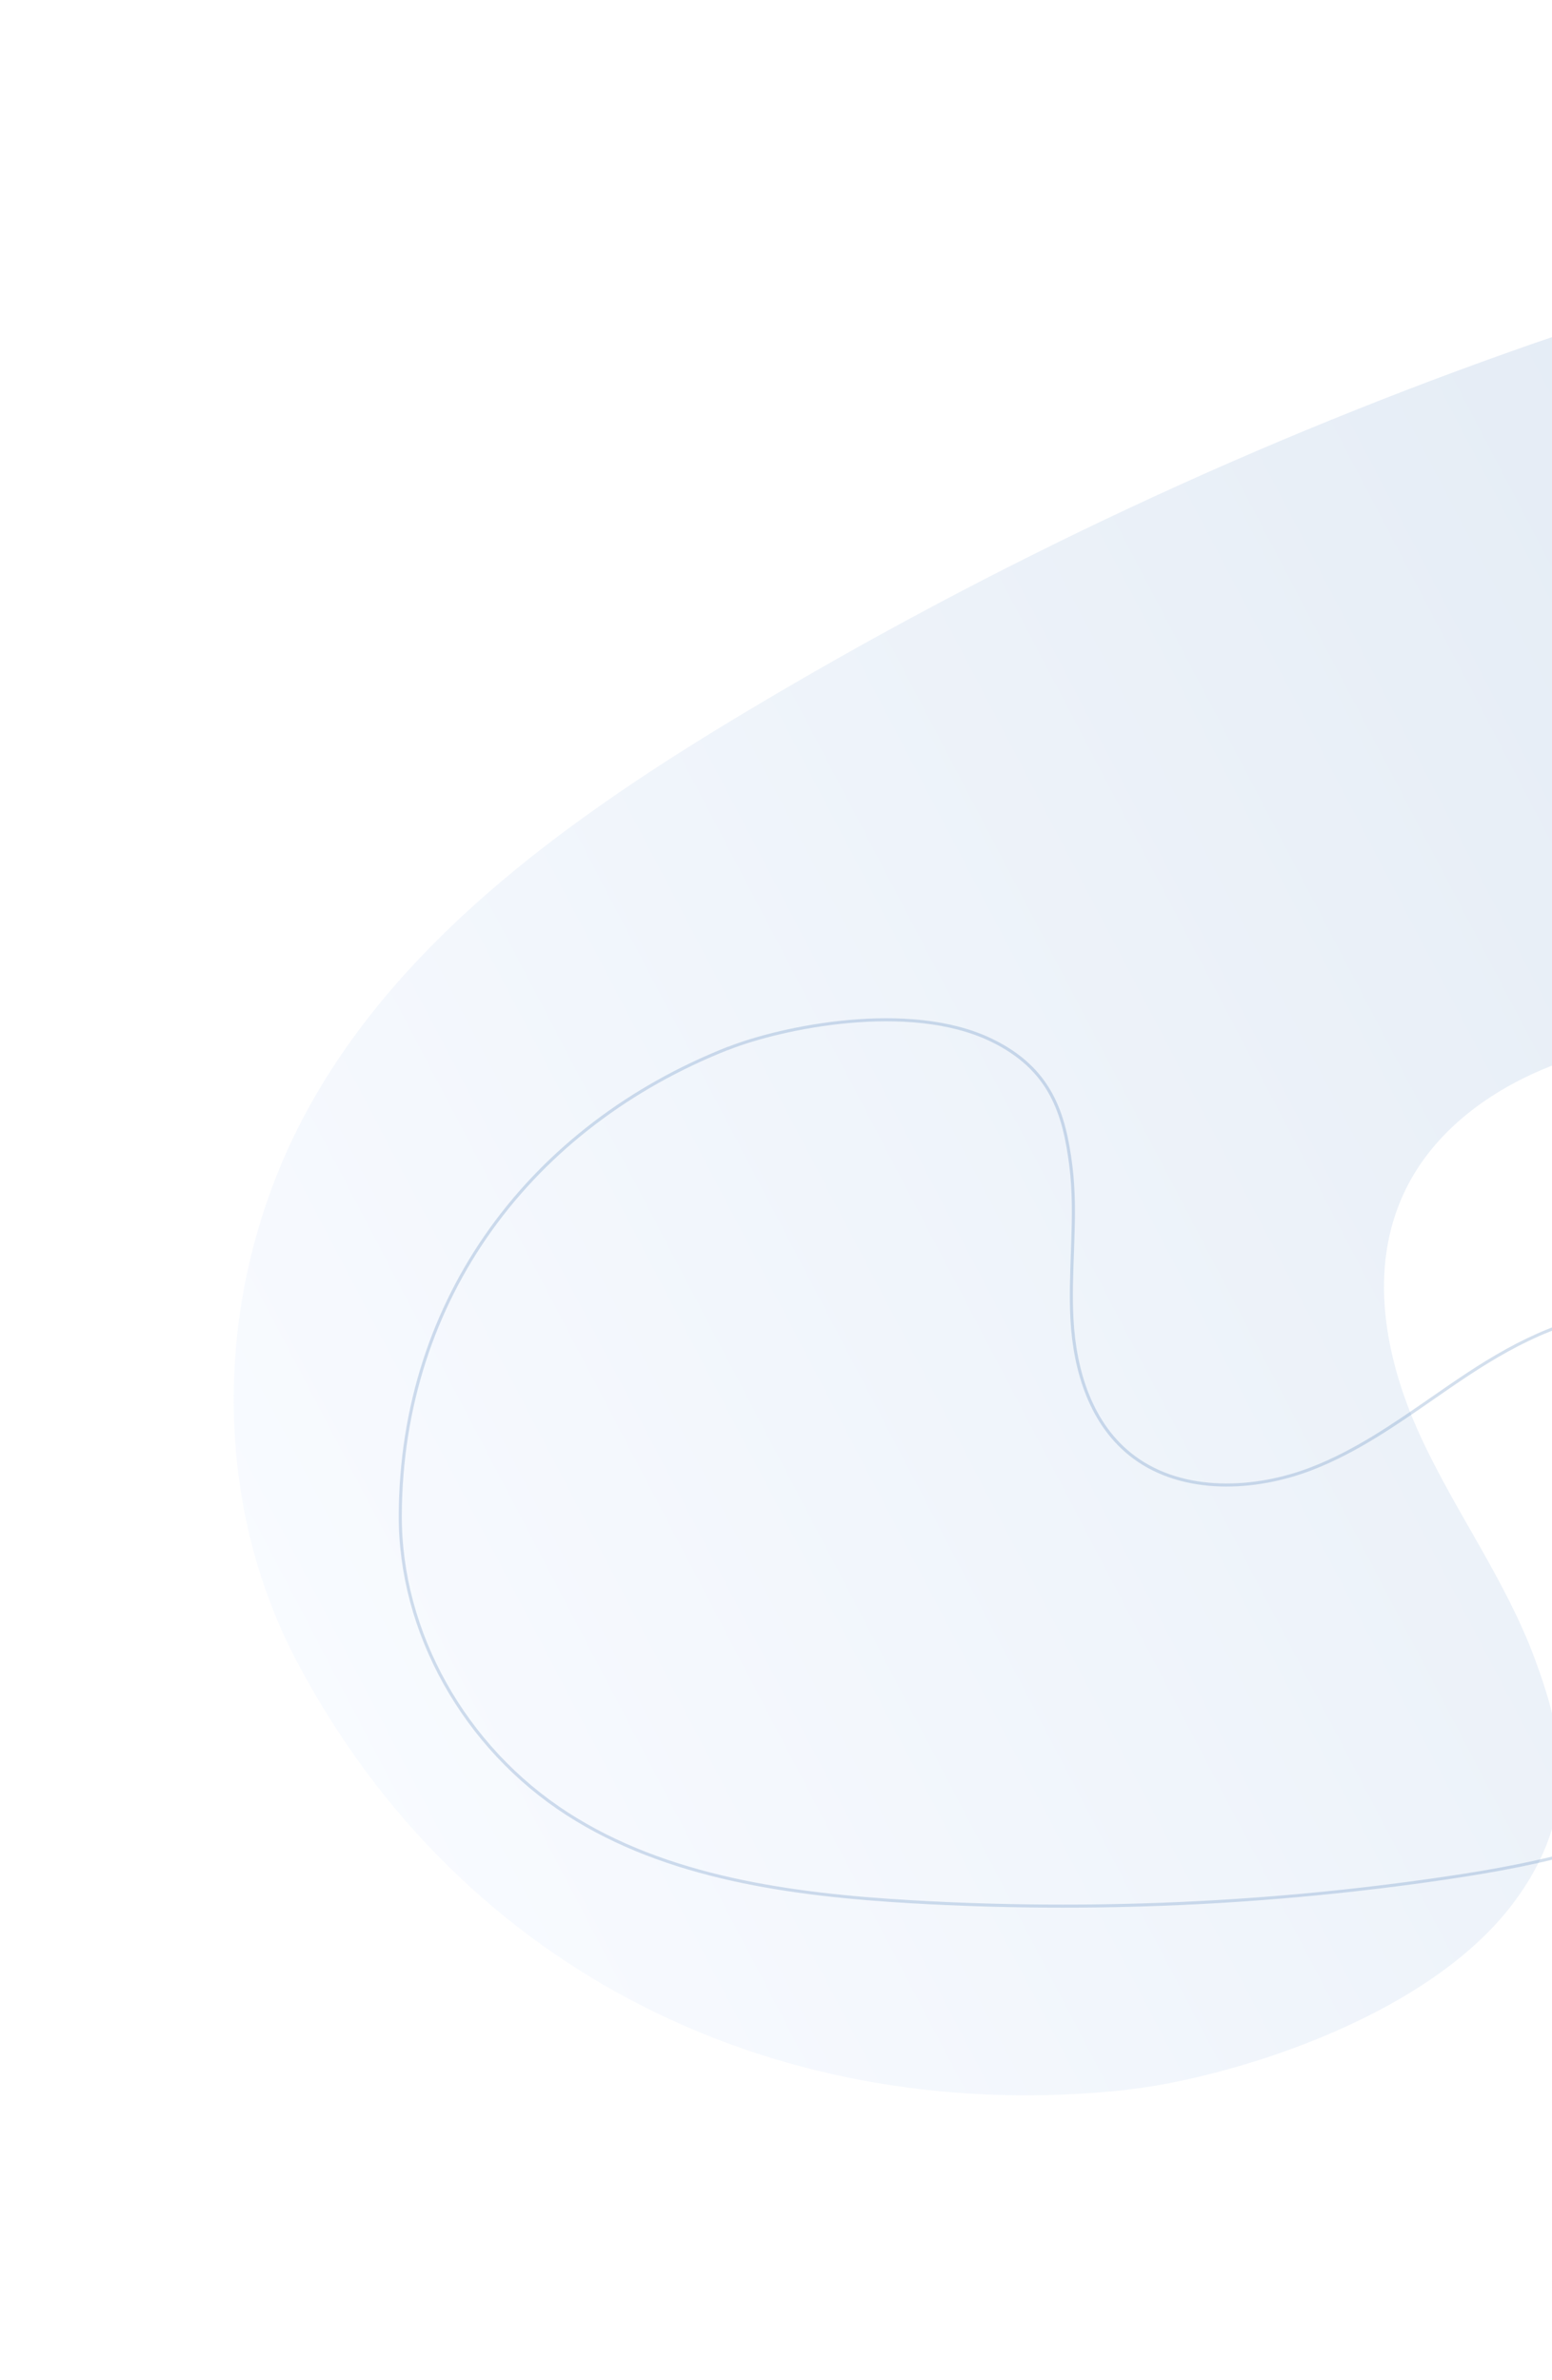 <svg width="506" height="776" viewBox="0 0 506 776" fill="none" xmlns="http://www.w3.org/2000/svg">
<g opacity="0.15">
<path d="M367.522 681.332C397.349 678.125 464.316 659.4 493.532 620.303C515.129 591.384 509.828 566.325 500.349 540.746C490.862 515.151 474.382 492.847 463.009 468.065C451.635 443.283 445.749 413.66 458.149 388.103C472.158 359.216 506.222 343.078 538.6 339.489C570.979 335.899 602.966 342.296 635.016 345.544C667.067 348.792 701.423 348.453 730.397 332.88C757.701 318.223 777.025 290.969 784.007 261.993C791.006 233.008 786.319 202.628 773.955 176.395C752.165 130.118 705.918 96.207 653.242 87.953C602.568 79.993 549.899 94.591 500.361 111.857C410.715 143.078 324.089 183.604 242.57 232.475C187.561 265.438 132.883 304.289 101.856 358.964C69.556 415.842 67.601 486.535 96.813 541.783C151.165 644.586 255.678 693.413 367.485 681.394L367.522 681.332Z" fill="url(#paint0_linear_1066_1042)" style="mix-blend-mode:screen"/>
</g>
<path opacity="0.2" d="M237.618 341.748L237.384 341.84L237.346 341.816C173.467 367.042 130.801 423.042 130.501 494.012C130.338 532.14 151.411 569.823 185.006 591.447L185.006 591.447C217.3 612.247 257.95 617.804 297.211 620.073L297.182 620.572L297.211 620.073C355.379 623.444 413.948 620.836 471.513 612.319L471.587 612.814L471.514 612.319C503.342 607.618 536.006 600.589 561.173 581.944L561.471 582.346L561.173 581.944C587.327 562.584 602.734 531.178 601.422 500.026L601.922 500.005L601.422 500.026C600.685 482.36 594.626 464.643 582.665 450.988L582.664 450.988C570.714 437.332 552.592 428.095 533.74 427.896C513.721 427.675 495.059 437.183 478.583 448.044C474.658 450.631 470.778 453.32 466.891 456.015C454.498 464.604 442.035 473.243 427.812 478.783C409.112 486.068 385.807 487.032 369.785 475.181C355.601 464.695 350.353 446.749 349.483 429.997C349.114 422.901 349.373 415.786 349.63 408.7C349.676 407.424 349.722 406.149 349.765 404.876C350.044 396.517 350.165 388.204 349.109 379.948C348.05 371.67 346.466 363.82 342.69 356.856C338.921 349.906 332.95 343.806 323.058 339.065C309.678 332.657 292.605 331.633 276.697 333.072C260.797 334.509 246.133 338.398 237.618 341.748Z" stroke="#2361A8"/>
<defs>
<linearGradient id="paint0_linear_1066_1042" x1="109.715" y1="566.349" x2="791.5" y2="209.569" gradientUnits="userSpaceOnUse">
<stop stop-color="#D0E2FF"/>
<stop offset="1" stop-color="#2361A8"/>
</linearGradient>
</defs>
</svg>
